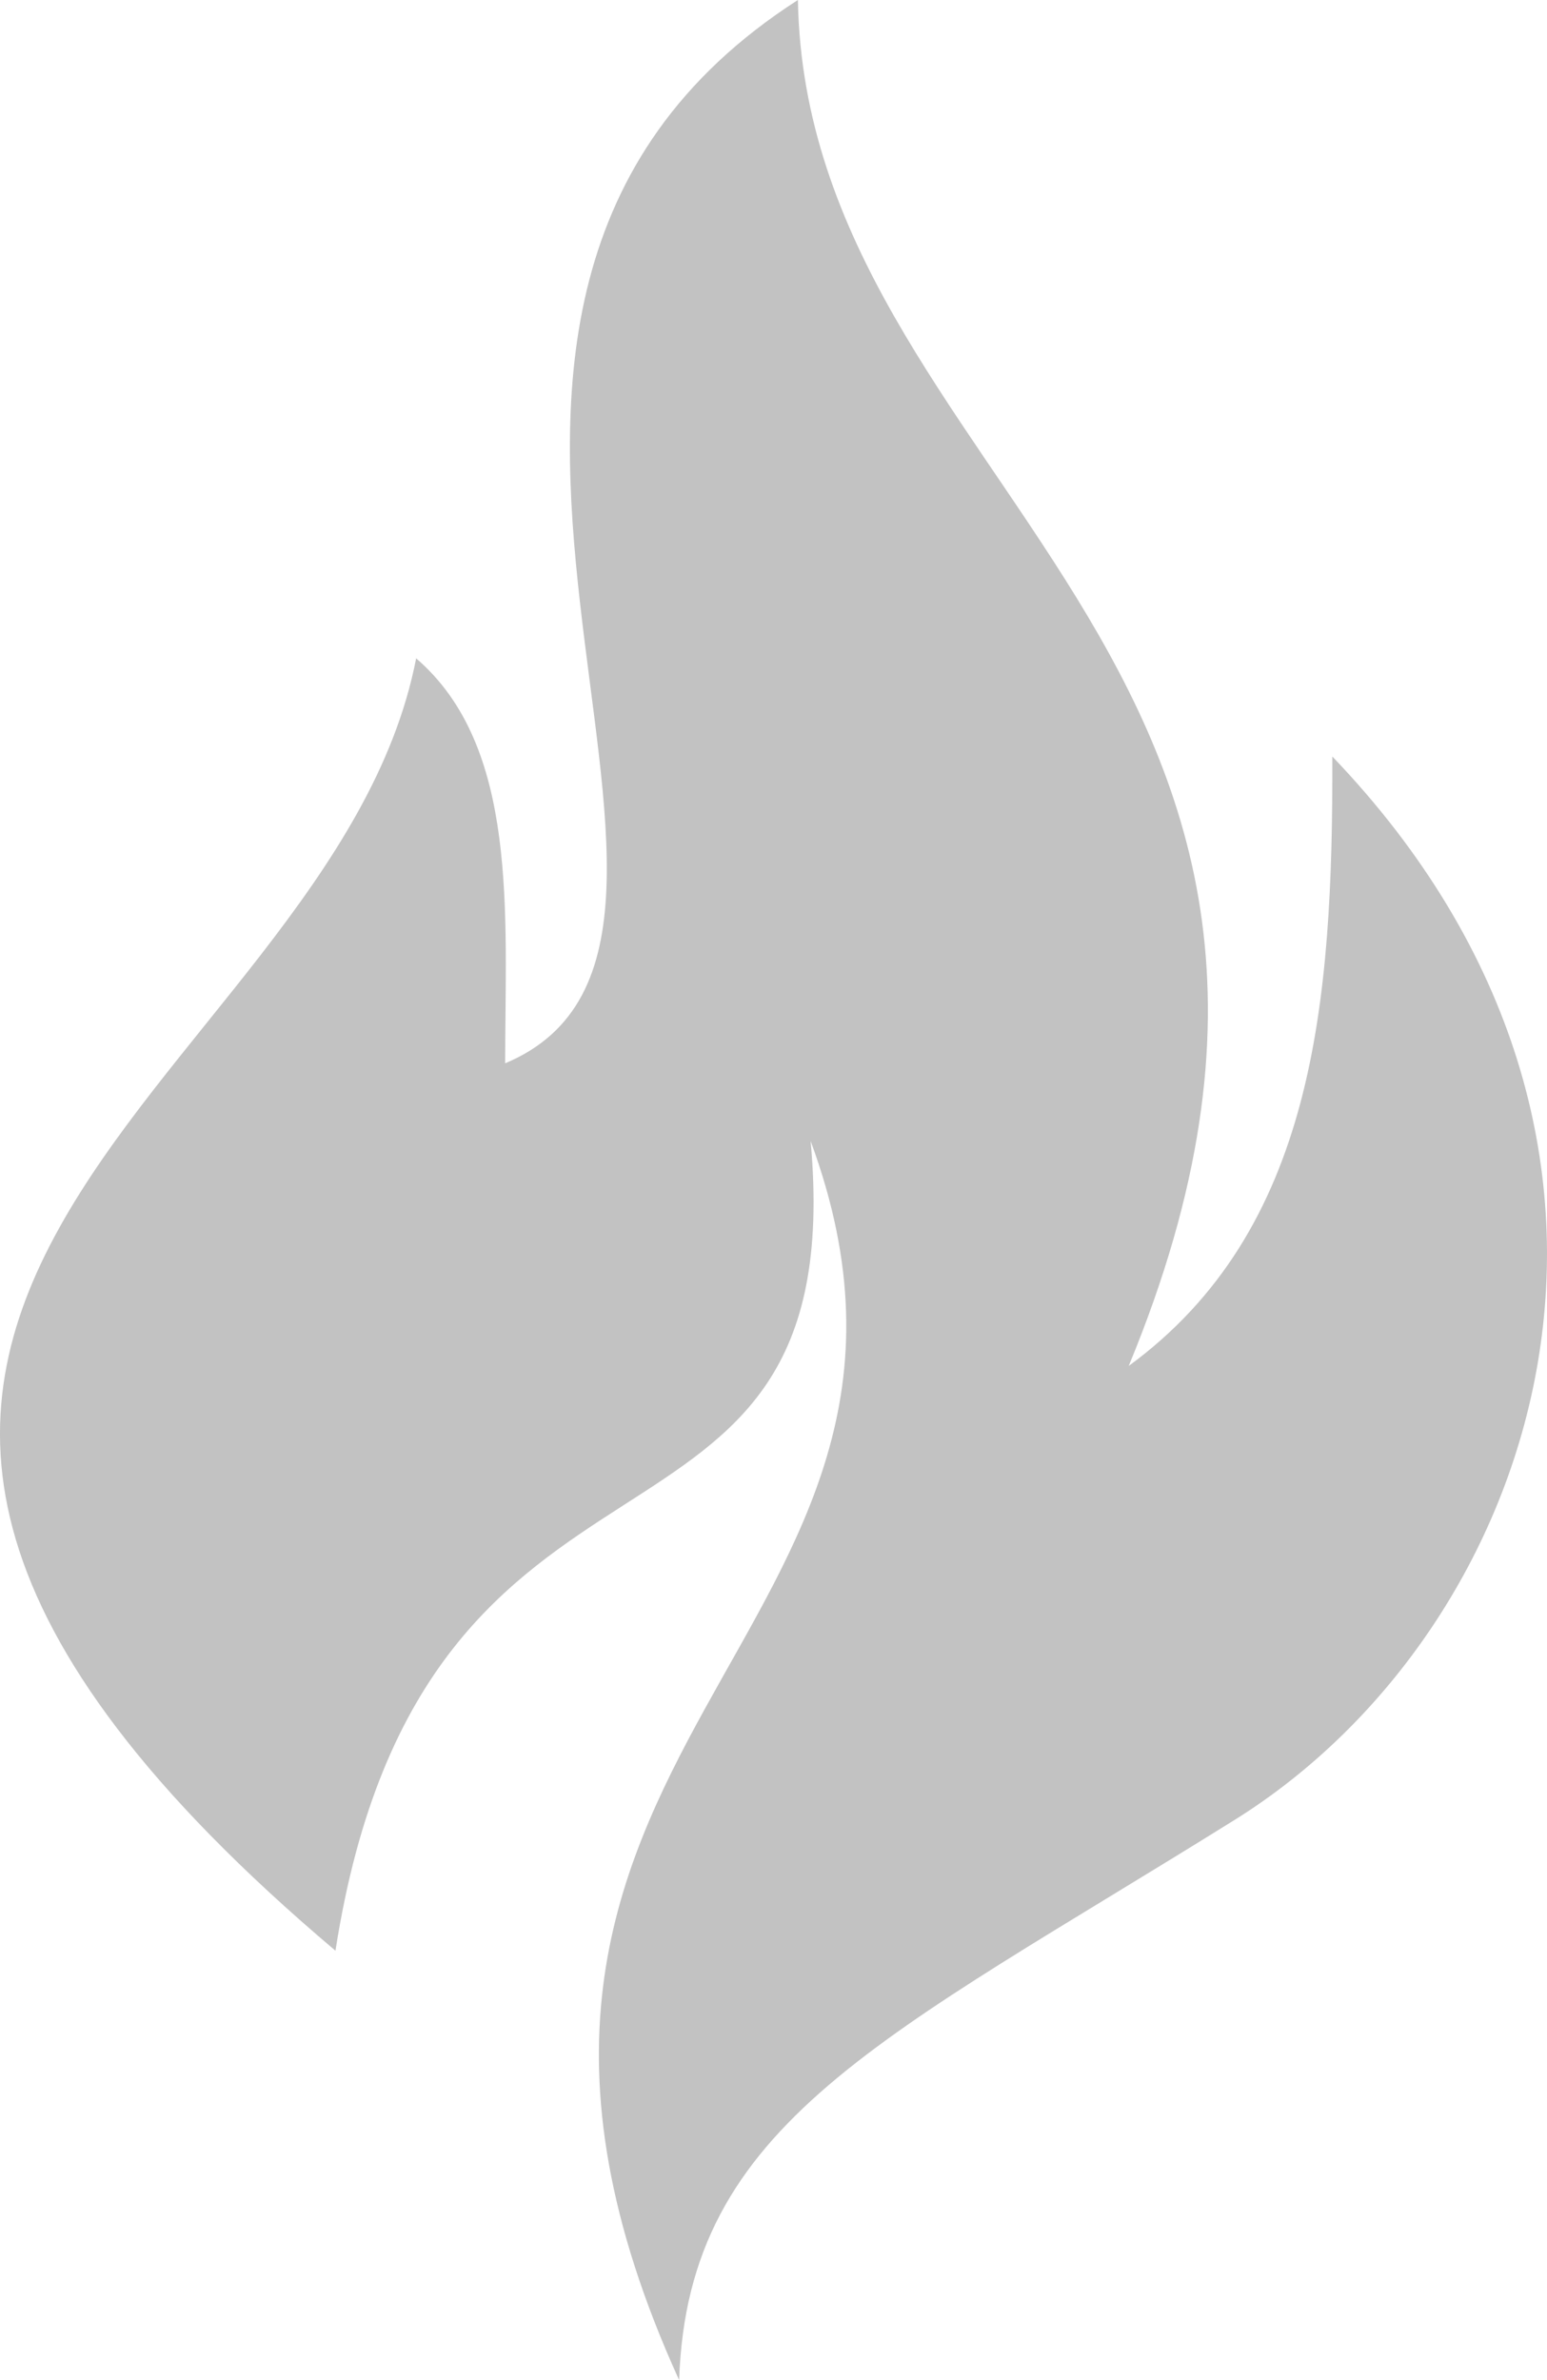 <?xml version="1.0" encoding="UTF-8"?>
<!--

    Copyright (C) 2017-2019 Dremio Corporation

    Licensed under the Apache License, Version 2.0 (the "License");
    you may not use this file except in compliance with the License.
    You may obtain a copy of the License at

        http://www.apache.org/licenses/LICENSE-2.0

    Unless required by applicable law or agreed to in writing, software
    distributed under the License is distributed on an "AS IS" BASIS,
    WITHOUT WARRANTIES OR CONDITIONS OF ANY KIND, either express or implied.
    See the License for the specific language governing permissions and
    limitations under the License.

-->
<svg width="13px" height="20px" viewBox="0 0 13 20" version="1.1" xmlns="http://www.w3.org/2000/svg" xmlns:xlink="http://www.w3.org/1999/xlink">
    <!-- Generator: Sketch 41.2 (35397) - http://www.bohemiancoding.com/sketch -->
    <title>Icon/Flame Disabled</title>
    <desc>Created with Sketch.</desc>
    <defs></defs>
    <g id="Elements" stroke="none" stroke-width="1" fill="none" fill-rule="evenodd">
        <g id="Elements/Icons" transform="translate(-630, -799)">
            <g id="File/Data" transform="translate(500, 80)">
                <g id="Icon/Flame-Disabled" transform="translate(125, 717)">
                    <g id="Icon/Flame">
                        <rect id="Rectangle-3" x="0" y="0" width="24" height="24"></rect>
                        <path d="M10.707,22 C10.78,19.829 12.425,19.133 15.376,17.292 C17.949,15.688 19.323,11.62 16.196,8.357 C16.202,10.439 16.043,12.337 14.485,13.478 C16.95,7.523 11.778,6.046 11.705,2 C7.641,4.611 11.705,9.904 9.245,10.935 C9.246,9.67 9.361,8.276 8.497,7.532 C7.784,11.21 1.438,12.997 7.819,18.392 C8.568,13.581 12.168,15.505 11.812,11.588 C13.363,15.789 8.264,16.631 10.707,22" id="Fill-1" fill-opacity="0.298" fill="#333333"></path>
                    </g>
                </g>
            </g>
        </g>
    </g>
</svg>
